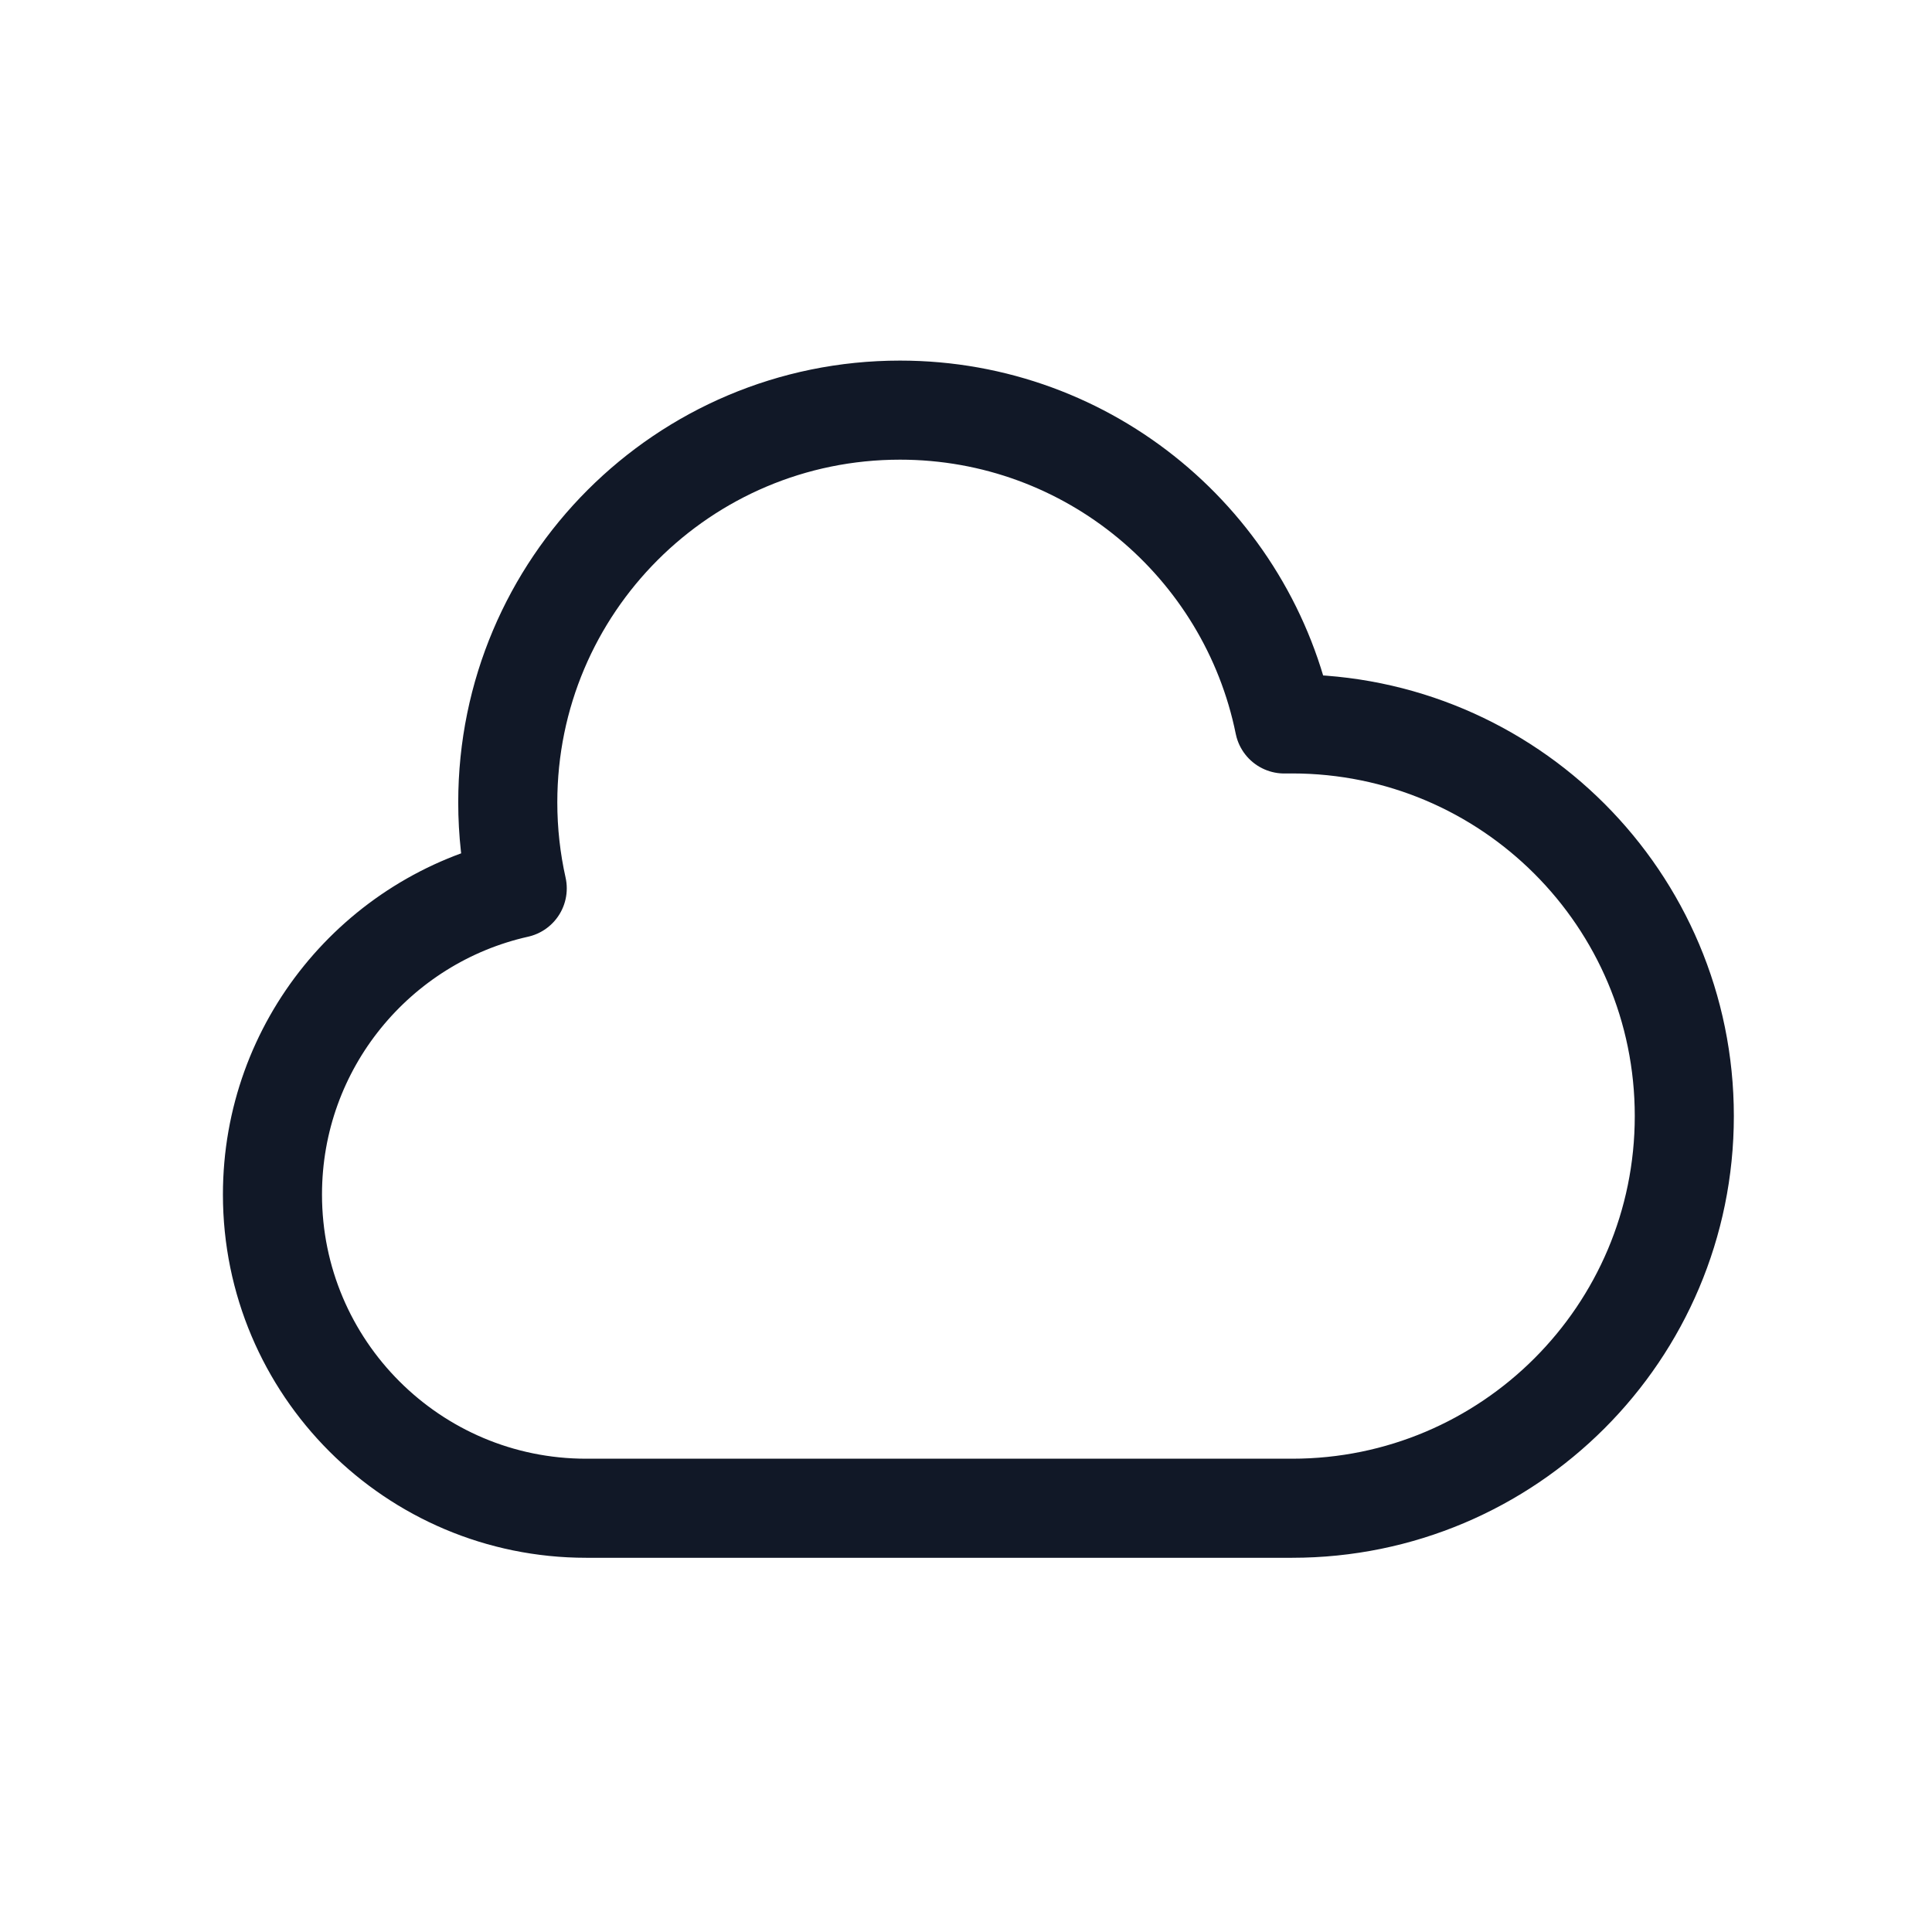 <svg width="39" height="39" viewBox="0 0 39 39" fill="none" xmlns="http://www.w3.org/2000/svg">
<path d="M5.5 24.113C5.5 27.61 8.336 30.446 11.833 30.446H26.083C30.456 30.446 34 26.901 34 22.529C34 18.157 30.456 14.613 26.083 14.613C26.03 14.613 25.978 14.613 25.925 14.614C25.192 11 21.997 8.279 18.167 8.279C13.794 8.279 10.25 11.824 10.25 16.196C10.25 16.793 10.316 17.374 10.441 17.933C7.613 18.567 5.5 21.093 5.5 24.113Z" stroke="#111827" stroke-width="2" stroke-linecap="round" stroke-linejoin="round"/>
</svg>
